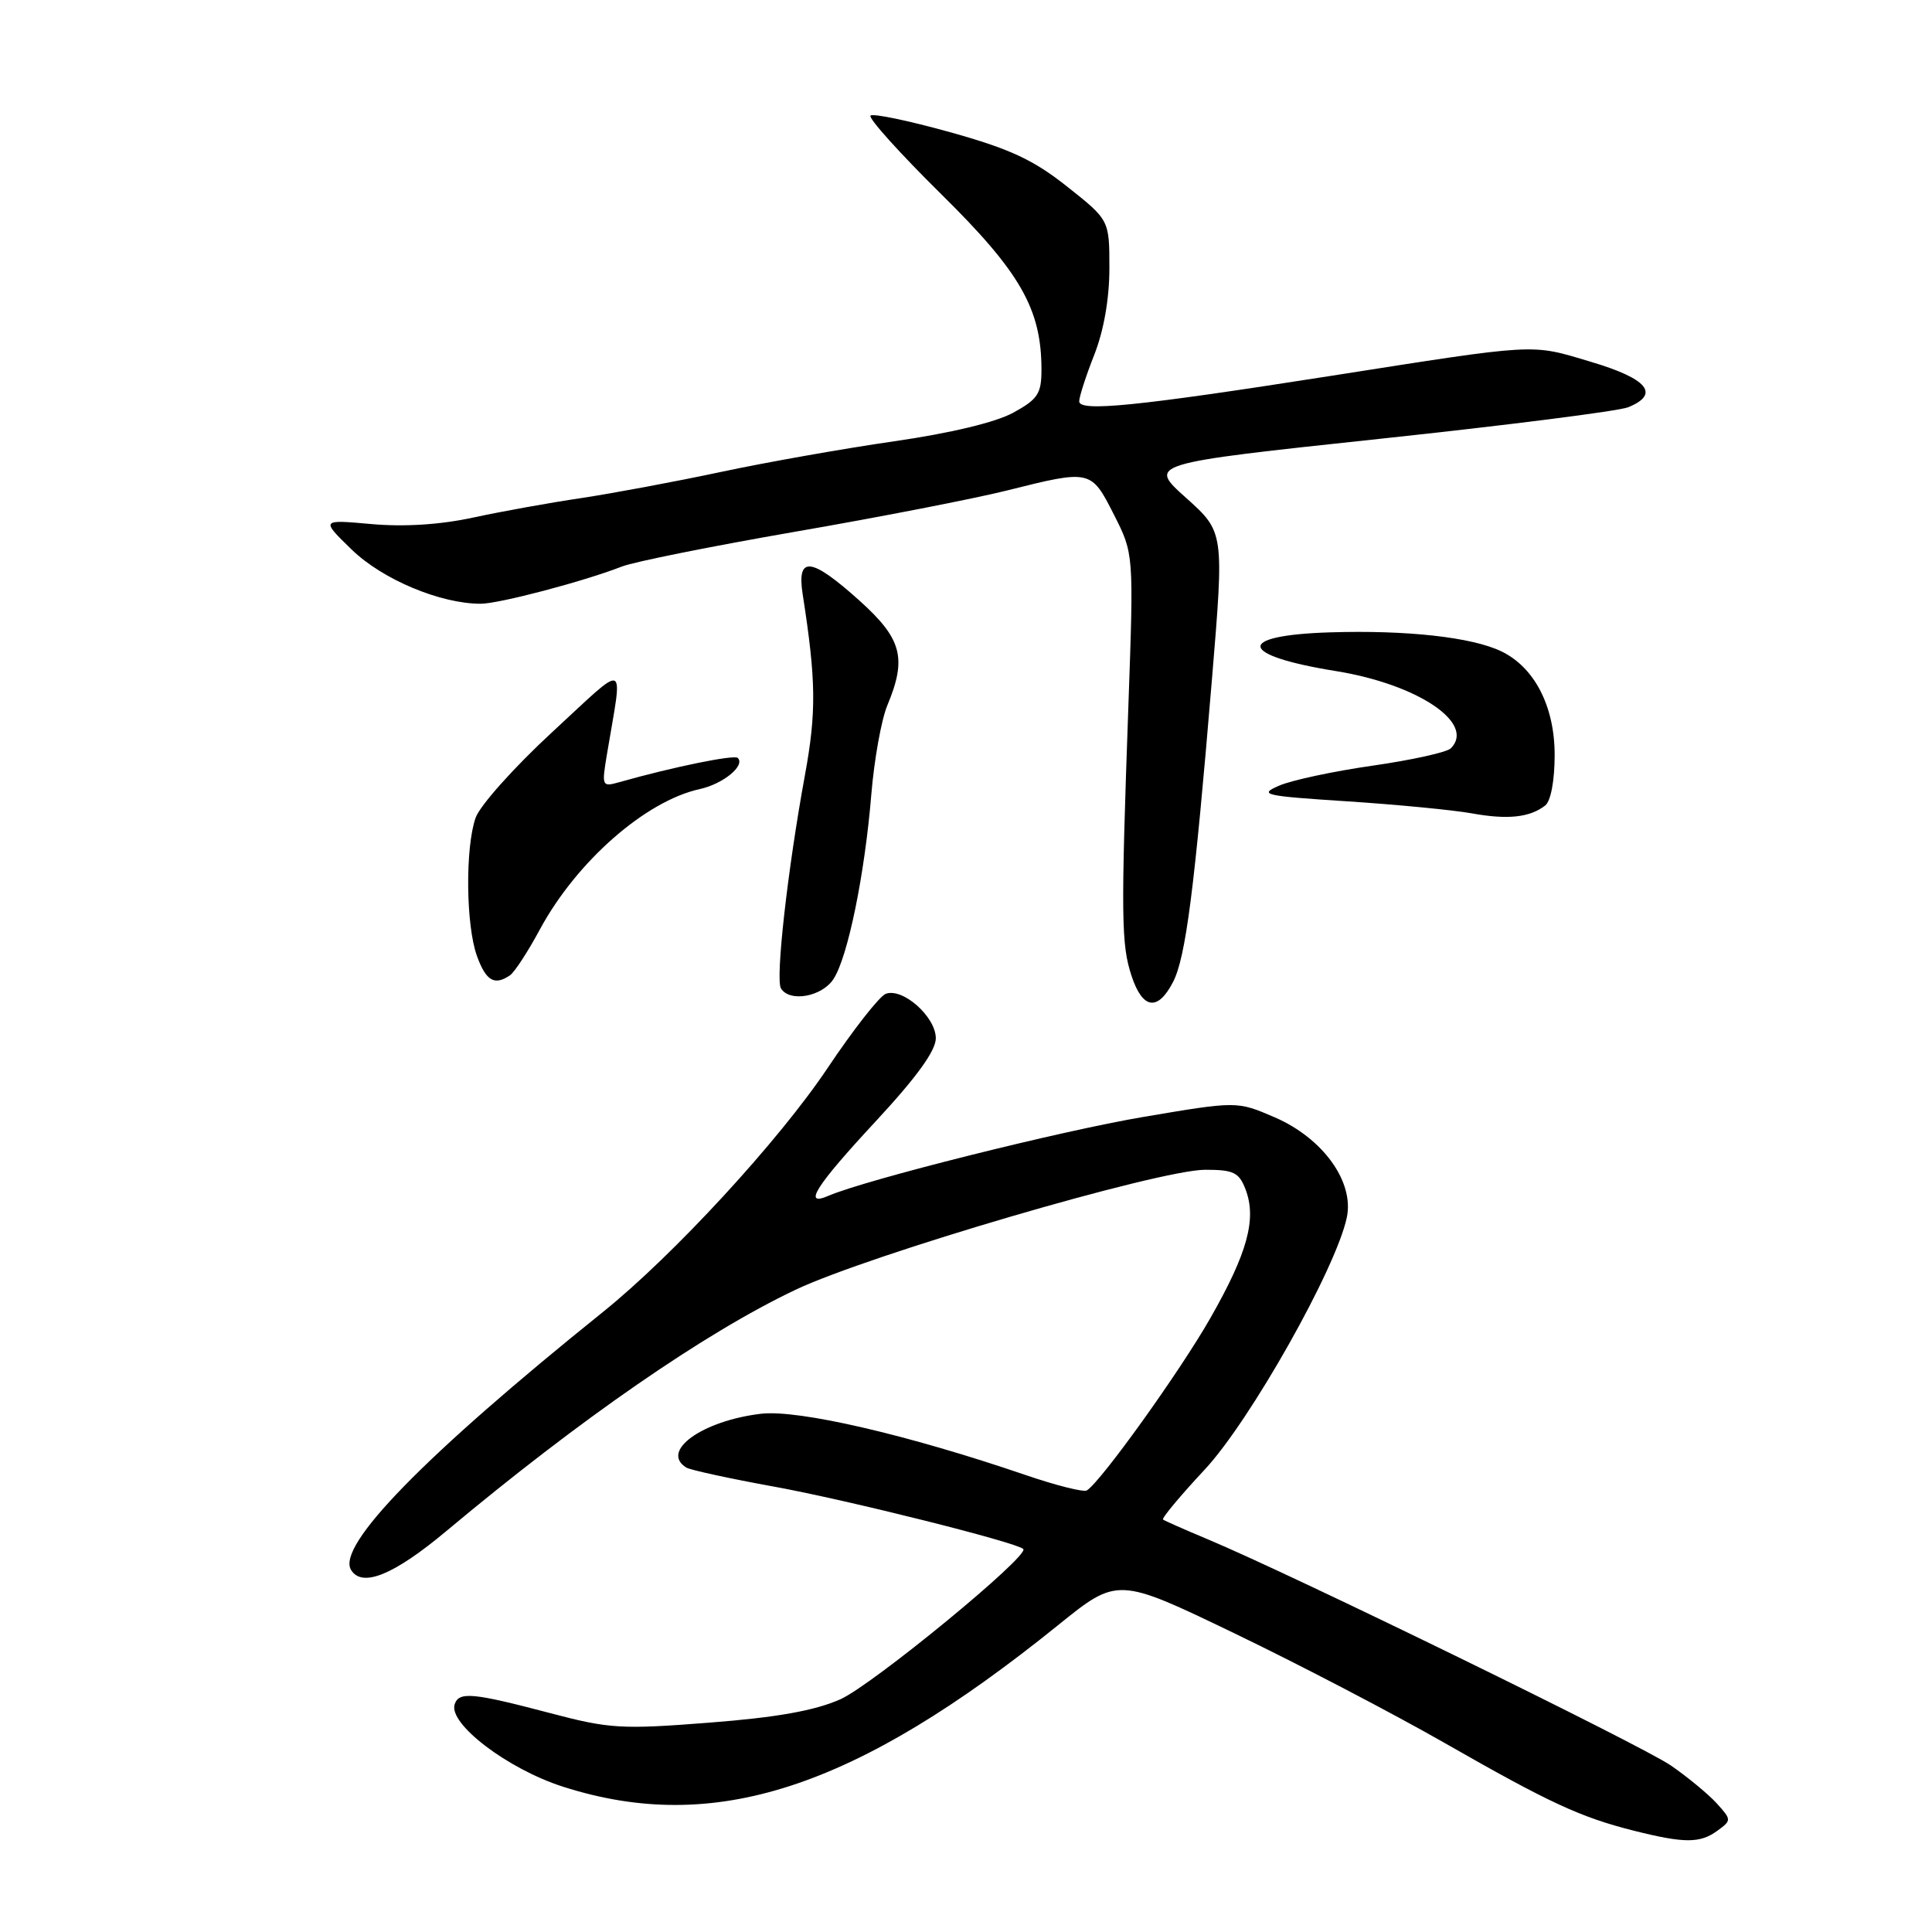 <?xml version="1.0" encoding="UTF-8" standalone="no"?>
<!DOCTYPE svg PUBLIC "-//W3C//DTD SVG 1.1//EN" "http://www.w3.org/Graphics/SVG/1.1/DTD/svg11.dtd" >
<svg xmlns="http://www.w3.org/2000/svg" xmlns:xlink="http://www.w3.org/1999/xlink" version="1.1" viewBox="0 0 256 256">
 <g >
 <path fill="currentColor"
d=" M 227.55 242.59 C 229.45 241.20 229.45 241.15 227.49 238.97 C 226.39 237.76 223.66 235.50 221.42 233.95 C 217.48 231.24 171.29 208.67 160.00 203.95 C 156.97 202.68 154.32 201.51 154.11 201.35 C 153.90 201.19 156.37 198.22 159.61 194.75 C 165.63 188.31 177.04 168.08 178.46 161.32 C 179.46 156.58 175.28 150.80 168.88 148.04 C 163.91 145.90 163.91 145.90 151.50 148.00 C 140.59 149.84 114.63 156.34 109.75 158.46 C 106.31 159.94 108.10 157.13 116.00 148.62 C 121.44 142.76 124.00 139.23 124.00 137.58 C 124.00 134.73 119.60 130.83 117.36 131.69 C 116.53 132.01 113.06 136.44 109.66 141.52 C 103.24 151.13 89.24 166.33 79.90 173.84 C 56.20 192.90 44.55 204.84 46.52 208.03 C 47.99 210.41 52.19 208.69 59.16 202.86 C 76.90 188.02 93.36 176.64 105.33 170.94 C 115.12 166.27 153.57 155.00 159.70 155.00 C 163.47 155.00 164.18 155.35 165.05 157.62 C 166.53 161.53 165.30 166.03 160.37 174.67 C 156.36 181.71 145.87 196.34 144.01 197.49 C 143.59 197.75 139.93 196.83 135.87 195.44 C 120.25 190.10 105.77 186.75 100.84 187.33 C 93.04 188.26 87.43 192.29 90.94 194.46 C 91.45 194.78 96.74 195.93 102.69 197.01 C 112.38 198.78 134.70 204.37 135.59 205.25 C 136.47 206.13 115.57 223.30 111.34 225.17 C 107.96 226.67 102.92 227.57 93.99 228.26 C 82.34 229.17 80.76 229.07 72.95 227.01 C 62.67 224.30 60.83 224.12 60.25 225.81 C 59.36 228.38 67.26 234.40 74.61 236.75 C 94.64 243.16 113.27 237.08 140.18 215.36 C 148.09 208.97 148.09 208.97 163.58 216.43 C 172.10 220.53 184.61 227.06 191.38 230.93 C 205.32 238.90 209.40 240.79 216.50 242.58 C 223.20 244.26 225.26 244.26 227.55 242.59 Z  M 155.43 130.13 C 157.12 126.86 158.27 117.90 160.59 90.00 C 162.21 70.50 162.21 70.50 157.15 65.96 C 152.09 61.43 152.09 61.43 182.80 58.15 C 199.68 56.35 214.51 54.47 215.75 53.96 C 220.01 52.22 218.34 50.18 210.79 47.94 C 202.72 45.53 204.07 45.46 176.00 49.86 C 150.70 53.82 143.00 54.60 143.00 53.18 C 143.00 52.57 143.90 49.79 145.00 47.00 C 146.26 43.80 147.00 39.57 147.00 35.54 C 147.00 29.16 147.00 29.16 141.41 24.73 C 136.92 21.17 133.86 19.74 125.87 17.51 C 120.40 15.99 115.67 15.00 115.35 15.32 C 115.02 15.64 119.24 20.32 124.70 25.71 C 135.22 36.08 138.00 40.95 138.00 48.99 C 138.00 52.17 137.52 52.90 134.25 54.69 C 131.93 55.96 125.92 57.40 118.50 58.47 C 111.90 59.42 101.55 61.25 95.50 62.54 C 89.45 63.83 81.12 65.38 77.00 66.00 C 72.88 66.61 66.44 67.77 62.70 68.58 C 58.31 69.53 53.53 69.83 49.20 69.44 C 42.50 68.84 42.50 68.84 46.63 72.85 C 50.70 76.79 58.36 80.00 63.69 80.00 C 66.13 80.00 77.39 77.03 82.40 75.07 C 84.00 74.44 94.35 72.37 105.40 70.45 C 116.46 68.54 129.07 66.08 133.44 64.99 C 144.53 62.21 144.57 62.22 147.60 68.19 C 150.23 73.38 150.23 73.38 149.52 93.44 C 148.52 121.54 148.56 125.15 149.94 129.32 C 151.40 133.74 153.41 134.03 155.43 130.13 Z  M 110.44 129.73 C 112.34 126.83 114.59 115.86 115.46 105.20 C 115.84 100.63 116.79 95.36 117.57 93.48 C 120.19 87.21 119.52 84.65 113.89 79.59 C 107.46 73.81 105.56 73.60 106.36 78.75 C 108.14 90.16 108.19 94.33 106.66 102.70 C 104.36 115.23 102.73 129.75 103.48 130.97 C 104.64 132.84 108.90 132.08 110.44 129.73 Z  M 67.58 129.23 C 68.17 128.83 69.96 126.09 71.54 123.15 C 76.39 114.17 85.52 106.14 92.71 104.56 C 95.82 103.88 98.78 101.45 97.76 100.43 C 97.30 99.97 89.21 101.62 82.10 103.63 C 79.75 104.30 79.71 104.21 80.43 99.91 C 82.54 87.28 83.36 87.61 73.16 97.02 C 68.15 101.64 63.59 106.74 63.02 108.36 C 61.63 112.35 61.73 122.61 63.20 126.68 C 64.40 129.98 65.52 130.64 67.58 129.23 Z  M 204.75 106.73 C 205.49 106.15 206.00 103.42 206.00 100.03 C 206.00 93.60 203.33 88.41 198.92 86.30 C 195.04 84.43 186.39 83.47 176.25 83.79 C 163.63 84.18 164.02 86.83 177.01 88.92 C 187.86 90.67 195.56 95.84 192.24 99.16 C 191.72 99.68 187.06 100.71 181.90 101.45 C 176.73 102.19 171.15 103.38 169.50 104.10 C 166.73 105.30 167.42 105.46 178.50 106.18 C 185.10 106.61 192.53 107.33 195.00 107.77 C 199.78 108.64 202.72 108.32 204.75 106.73 Z "/>
</g>
</svg>